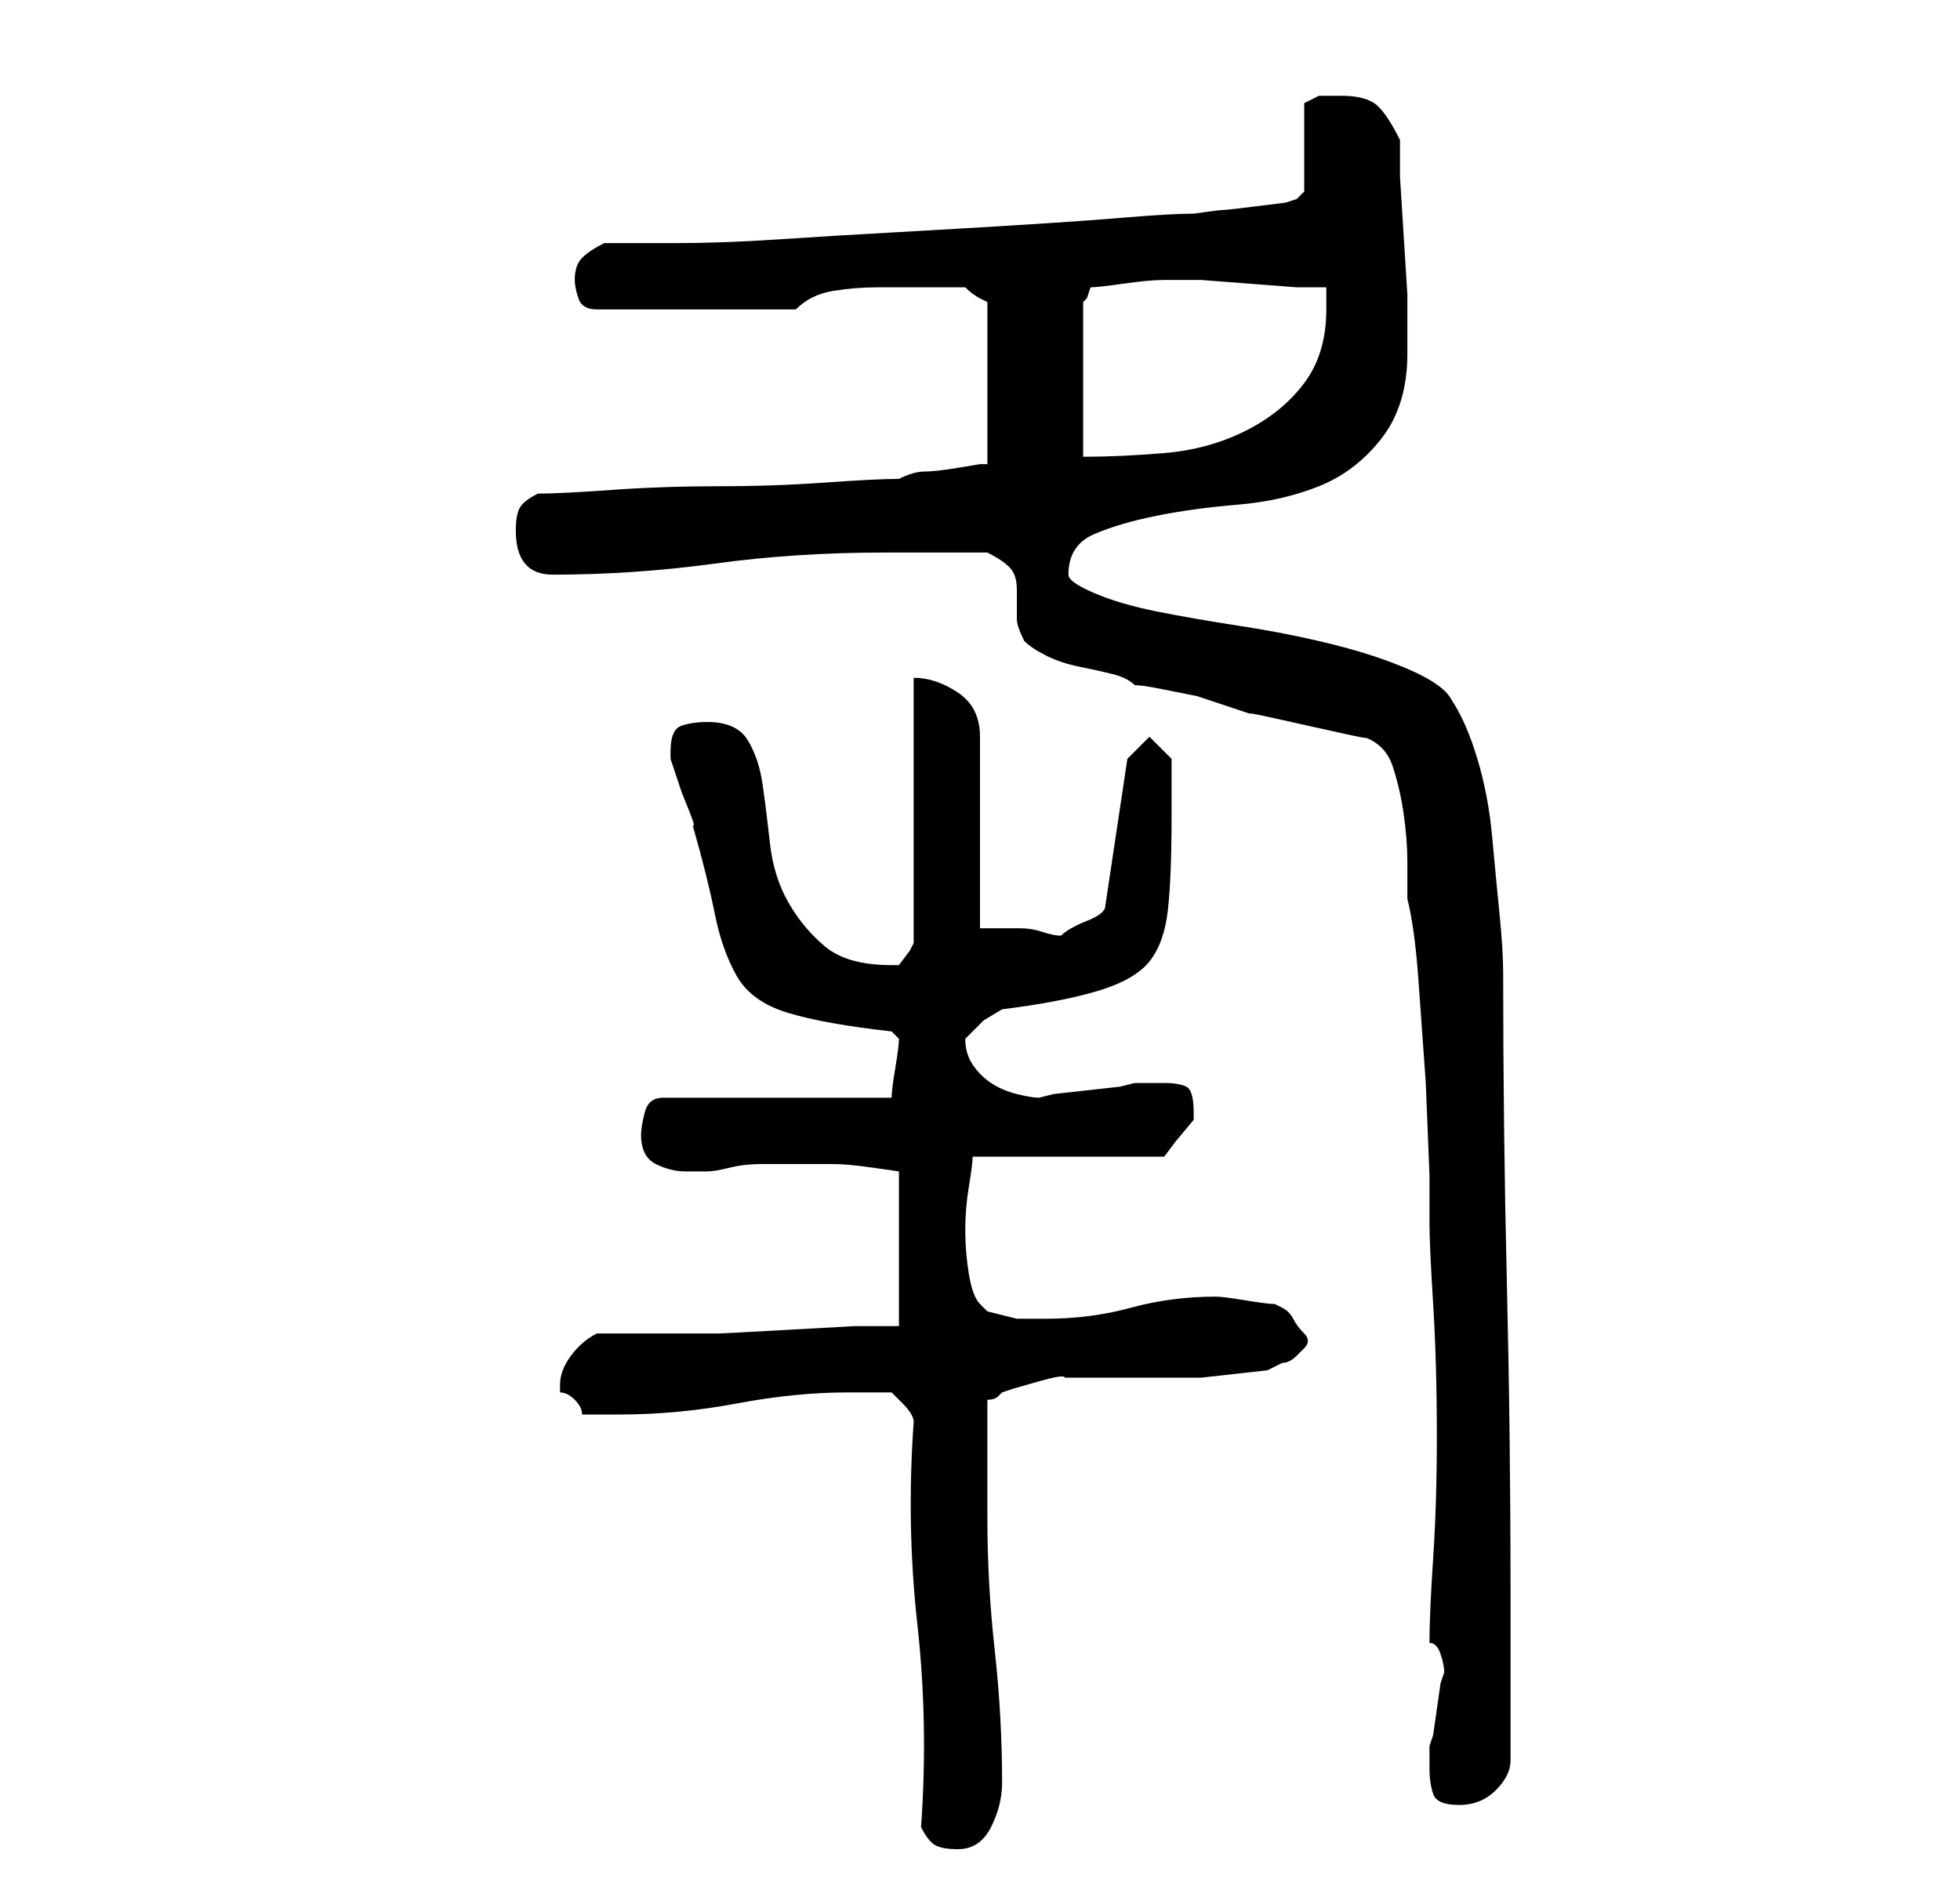 <?xml version="1.0" standalone="no"?>
<!DOCTYPE svg PUBLIC "-//W3C//DTD SVG 1.1//EN" "http://www.w3.org/Graphics/SVG/1.1/DTD/svg11.dtd" >
<svg xmlns="http://www.w3.org/2000/svg" xmlns:xlink="http://www.w3.org/1999/xlink" version="1.1" viewBox="-10 0 266 256">
   <path fill="currentColor"
d="M115 248q1 2 2 2.5t3 0.5q3 0 4.5 -3t1.5 -6q0 -9 -1 -18t-1 -18v-16q1 0 1.5 -0.5l0.5 -0.5l1.5 -0.5t3.5 -1t3.5 -0.5h2.5h14h2t4.5 -0.5t4.5 -0.5t2 -1q1 0 2 -1l1 -1q1 -1 0 -2t-1.5 -2t-1.5 -1.5l-1 -0.5q-1 0 -4 -0.5t-4 -0.5q-6 0 -11.5 1.5t-11.5 1.5h-4t-4 -1
l-1 -1q-1 -1 -1.5 -4t-0.5 -6t0.5 -6t0.5 -4h26l1.5 -2t2.5 -3v-1q0 -3 -1 -3.5t-3 -0.5h-2h-2l-2 0.5t-4.5 0.5t-4.5 0.5l-2 0.5q-1 0 -3 -0.5t-3.5 -1.5t-2.5 -2.5t-1 -3.5l2.5 -2.5t2.5 -1.5q8 -1 13 -2.5t7 -4t2.5 -7t0.5 -12.5v-5v-3l-3 -3l-3 3l-3 20q0 1 -2.5 2
t-3.5 2q-1 0 -2.5 -0.5t-3 -0.5h-3h-2.5v-26q0 -4 -3 -6t-6 -2v36l-0.5 1t-1.5 2h-1q-6 0 -9 -2.5t-5 -6t-2.5 -8t-1 -8t-2 -6t-5.5 -2.5q-2 0 -3.5 0.5t-1.5 3.5v1l0.5 1.5l1 3t1 2.5t0.5 2q2 7 3 12t3 8.5t7 5t14 2.5l1 1q0 1 -0.5 4t-0.5 4h-31q-2 0 -2.5 2t-0.5 3
q0 3 2 4t4 1h2h1q1 0 3 -0.5t4.5 -0.5h5h2.5h1h1q2 0 5.5 0.5l3.5 0.5v21h-6t-9 0.5t-9.5 0.5h-6.5h-5h-5q-2 1 -3.5 3t-1.5 4v1q1 0 2 1t1 2h5q8 0 16 -1.5t15 -1.5h3h3t1.5 1.5t1.5 2.5q-1 14 0.5 27.5t0.5 27.5zM184 240q0 2 0.5 3.5t3.5 1.5t5 -2t2 -4v-4.5v-7.5v-7v-4
q0 -21 -0.5 -42t-0.5 -42q0 -3 -0.5 -8t-1 -10.5t-2 -10.5t-3.5 -8q-1 -2 -5.5 -4t-10.5 -3.5t-12.5 -2.5t-11.5 -2t-8.5 -2.5t-3.5 -2.5q0 -4 3.5 -5.5t8.5 -2.5t11 -1.5t11 -2.5t8.5 -6.5t3.5 -11.5v-3v-5t-0.5 -8t-0.5 -8v-5q-2 -4 -3.5 -5t-4.5 -1h-3t-2 1v12l-1 1
l-1.5 0.5t-4 0.5t-4.5 0.5t-4 0.5q-3 0 -9 0.5t-14 1t-17 1t-16.5 1t-14 0.5h-9.5q-2 1 -3 2t-1 3q0 1 0.5 2.5t2.5 1.5h27q2 -2 5 -2.5t6 -0.5h6h5h1q1 1 2 1.5l1 0.5v22h-1t-3 0.5t-4.5 0.5t-3.5 1q-3 0 -10 0.5t-14.5 0.5t-14.5 0.5t-10 0.5q-2 1 -2.5 2t-0.5 3q0 6 5 6
q11 0 22 -1.5t23 -1.5h3h4h4h3q2 1 3 2t1 3v4q0 1 1 3q1 1 3 2t4.5 1.5t4.5 1t3 1.5q1 0 3.5 0.5l5 1t4.5 1.5t3 1t3 0.5t4.5 1t4.5 1t3 0.5q3 1 4 4t1.5 6.5t0.5 6.5v5q1 4 1.5 11l1 14t0.5 12.5v6.5q0 3 0.5 11t0.5 18q0 9 -0.5 16.5t-0.5 11.5q1 0 1.5 1.5t0.5 2.5
l-0.5 1.5t-0.5 3.5t-0.5 3.5l-0.5 1.5v3zM148 38h1h4t6.5 0.5t6.5 0.5h4v3q0 6 -3 10t-8 6.5t-11 3t-11 0.5v-21l0.5 -0.5t0.5 -1.5q1 0 4.5 -0.5t5.5 -0.5v0z" />
</svg>
